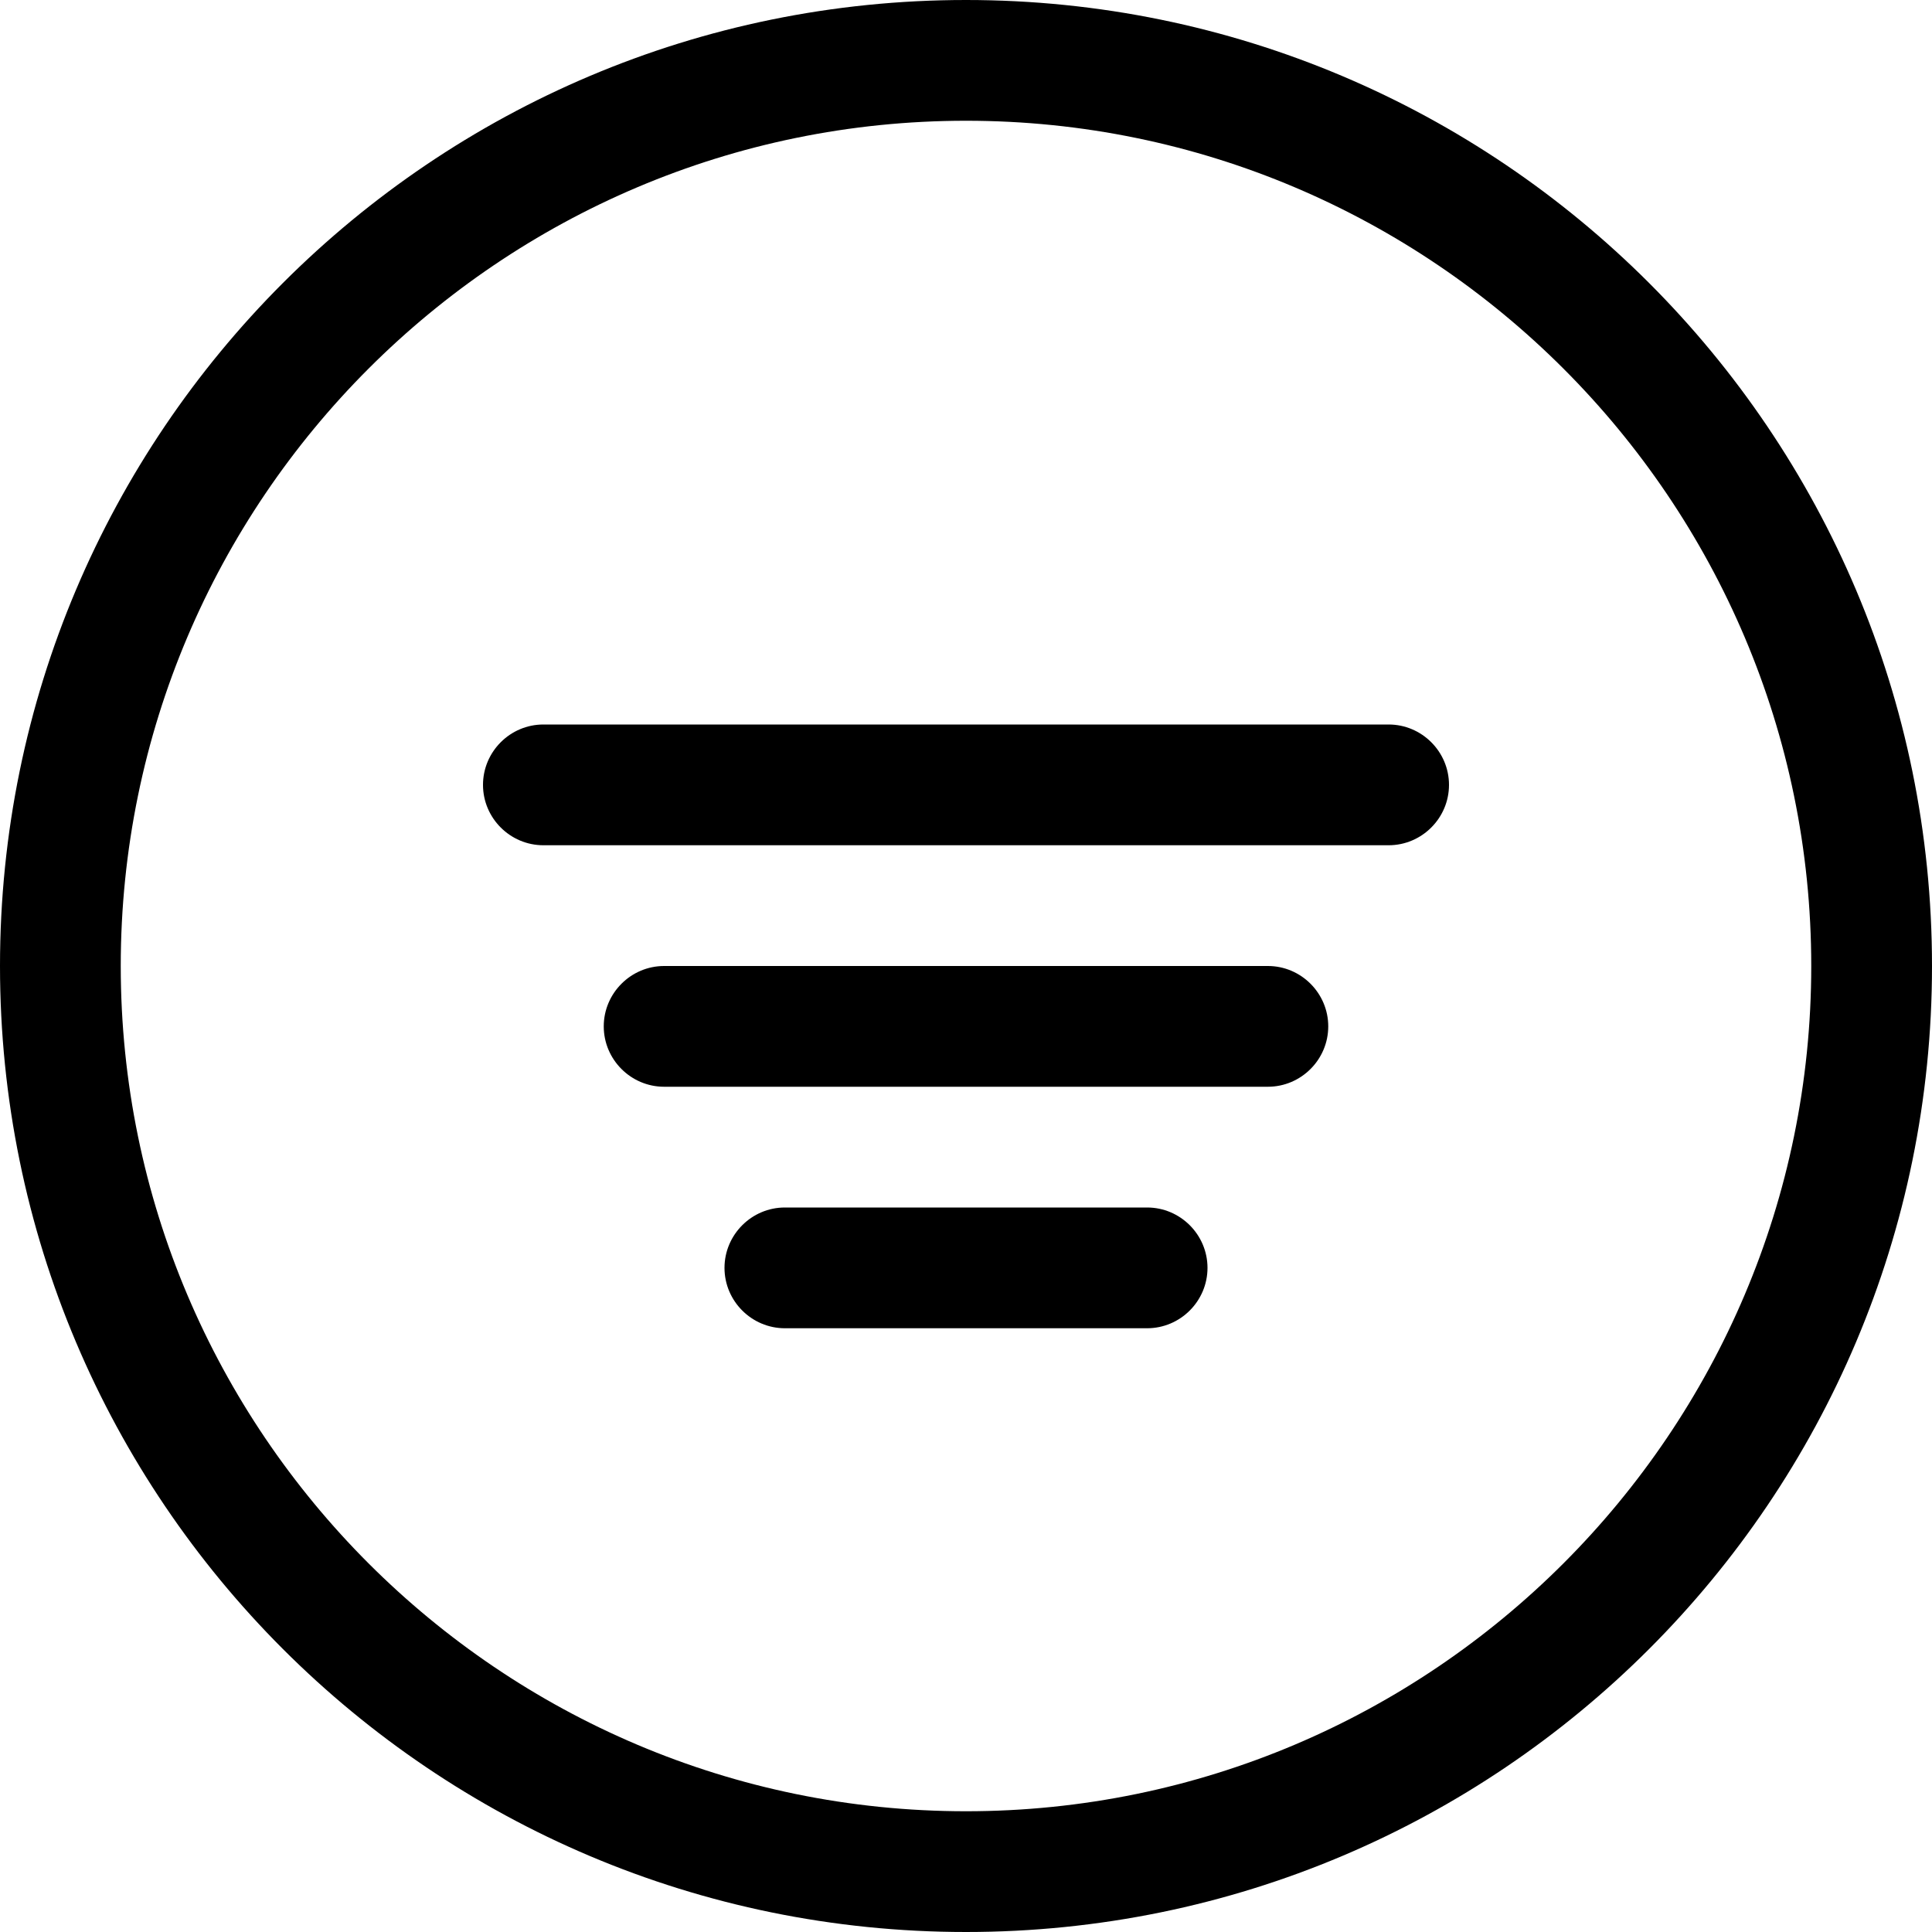<svg width="16" height="16" viewBox="0 0 16 16" xmlns="http://www.w3.org/2000/svg"><title>format/filter-circle_16</title><path d="M8 15c-3.86 0-7-3.14-7-7 0-3.86 3.14-7 7-7 3.86 0 7 3.14 7 7 0 3.86-3.14 7-7 7M8 0c4.418 0 8 3.582 8 8 0 4.418-3.582 8-8 8-4.418 0-8-3.582-8-8 0-4.418 3.582-8 8-8zm3.5 6l-7 0c-.275 0-.5.225-.5.5 0 .275.225.5.5.5l7 0c.275 0 .5-.225.5-.5 0-.275-.225-.5-.5-.5zm-1 2l-5 0c-.275 0-.5.225-.5.5 0 .275.225.5.5.5l5 0c.275 0 .5-.225.5-.5 0-.275-.225-.5-.5-.5zm-1 2l-3 0c-.275 0-.5.225-.5.5 0 .275.225.5.5.5l3 0c.275 0 .5-.225.5-.5 0-.275-.225-.5-.5-.5z" fill="#000" fill-rule="evenodd"/></svg>